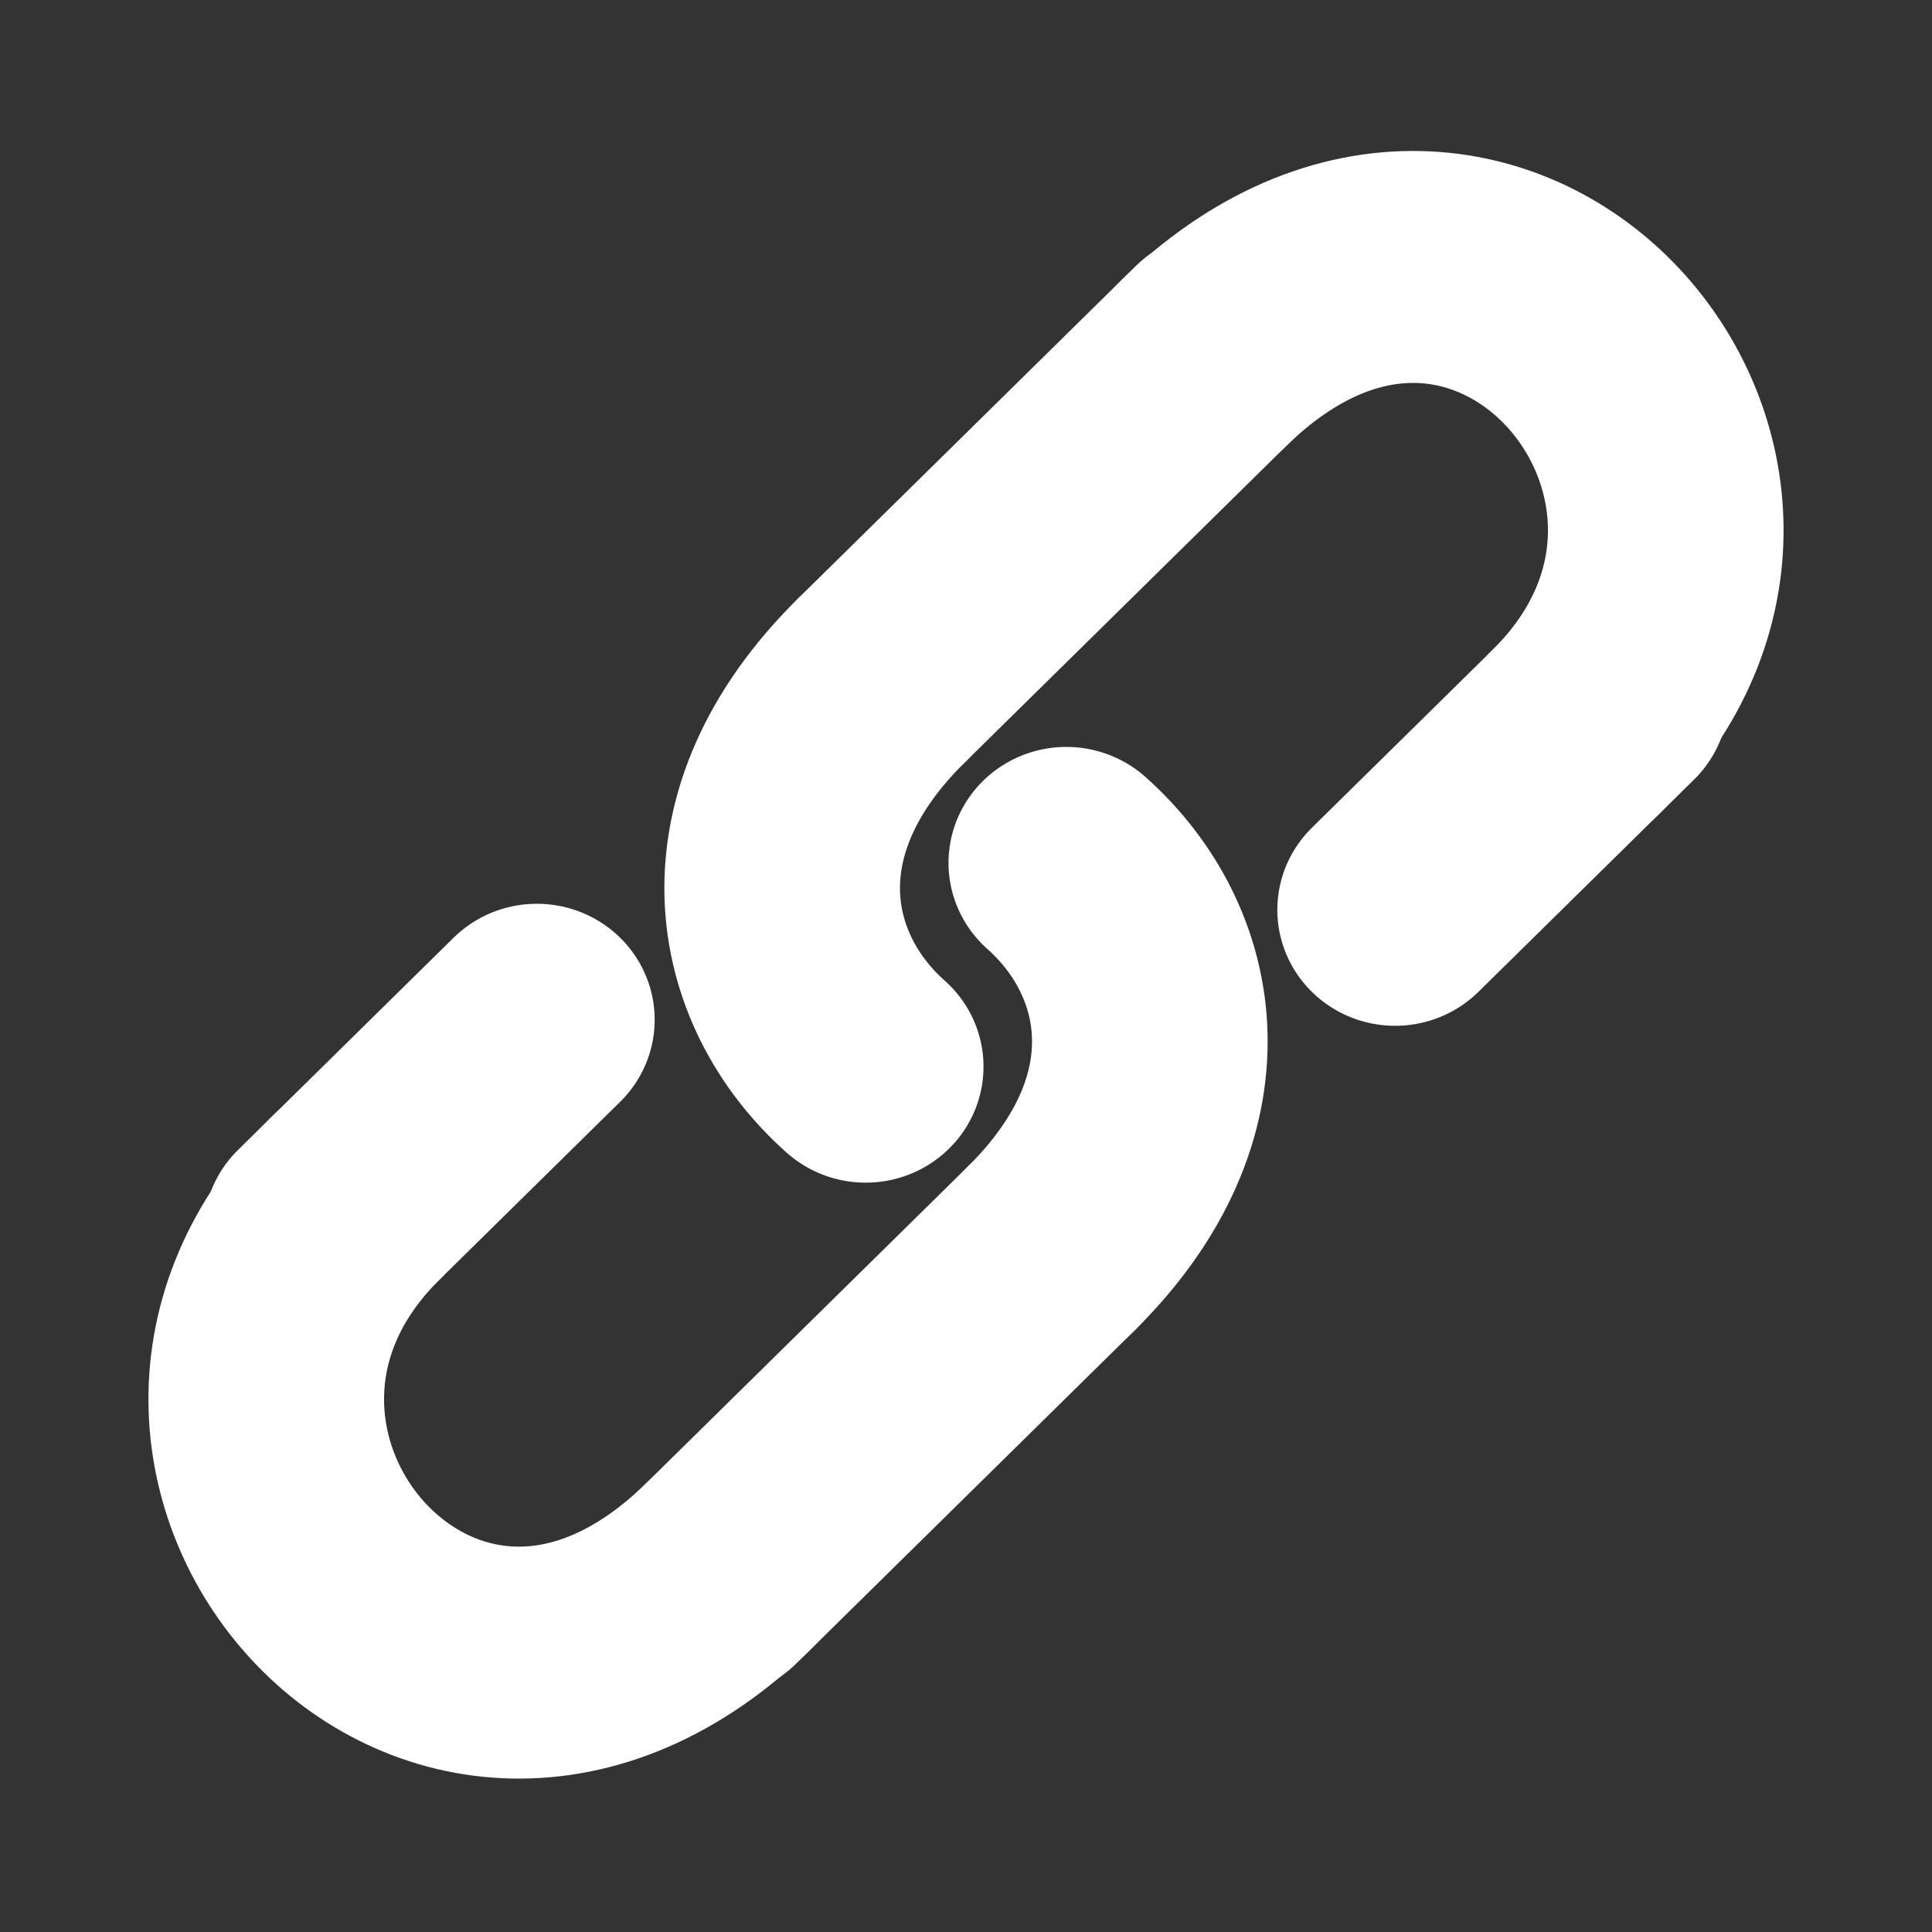 <svg width="32" height="32" version="1.1" viewBox="0 0 32 32" xmlns="http://www.w3.org/2000/svg">
 <rect x="0" y="0" width="32" height="32" fill="#333333" stroke="none"/>
 <g transform="matrix(.837 .824 -.837 .824 14.794 -6.662)" fill="none" stroke="#fff" stroke-linecap="round" stroke-linejoin="bevel" stroke-width="3.297" style="paint-order:normal">
  <g transform="translate(5.737,-5.109)" style="paint-order:normal">
   <path d="m5.029 27.194v-4.268" style="paint-order:normal"/>
   <path d="m12.417 26.833v-6.683" style="paint-order:normal"/>
   <path d="m8.691 16.111c1.857-0.095 3.726 1.171 3.726 4.039" style="paint-order:normal"/>
   <path d="m5.029 26.494c0 5.071 7.388 5.704 7.388 0" style="paint-order:normal"/>
  </g>
  <g transform="rotate(180,11.591,15.573)" style="paint-order:normal">
   <path d="m5.029 27.194v-4.268" style="paint-order:normal"/>
   <path d="m12.417 26.833v-6.683" style="paint-order:normal"/>
   <path d="m8.691 16.111c1.857-0.095 3.726 1.171 3.726 4.039" style="paint-order:normal"/>
   <path d="m5.029 26.494c0 5.071 7.388 5.704 7.388 0" style="paint-order:normal"/>
  </g>
 </g>
</svg>
